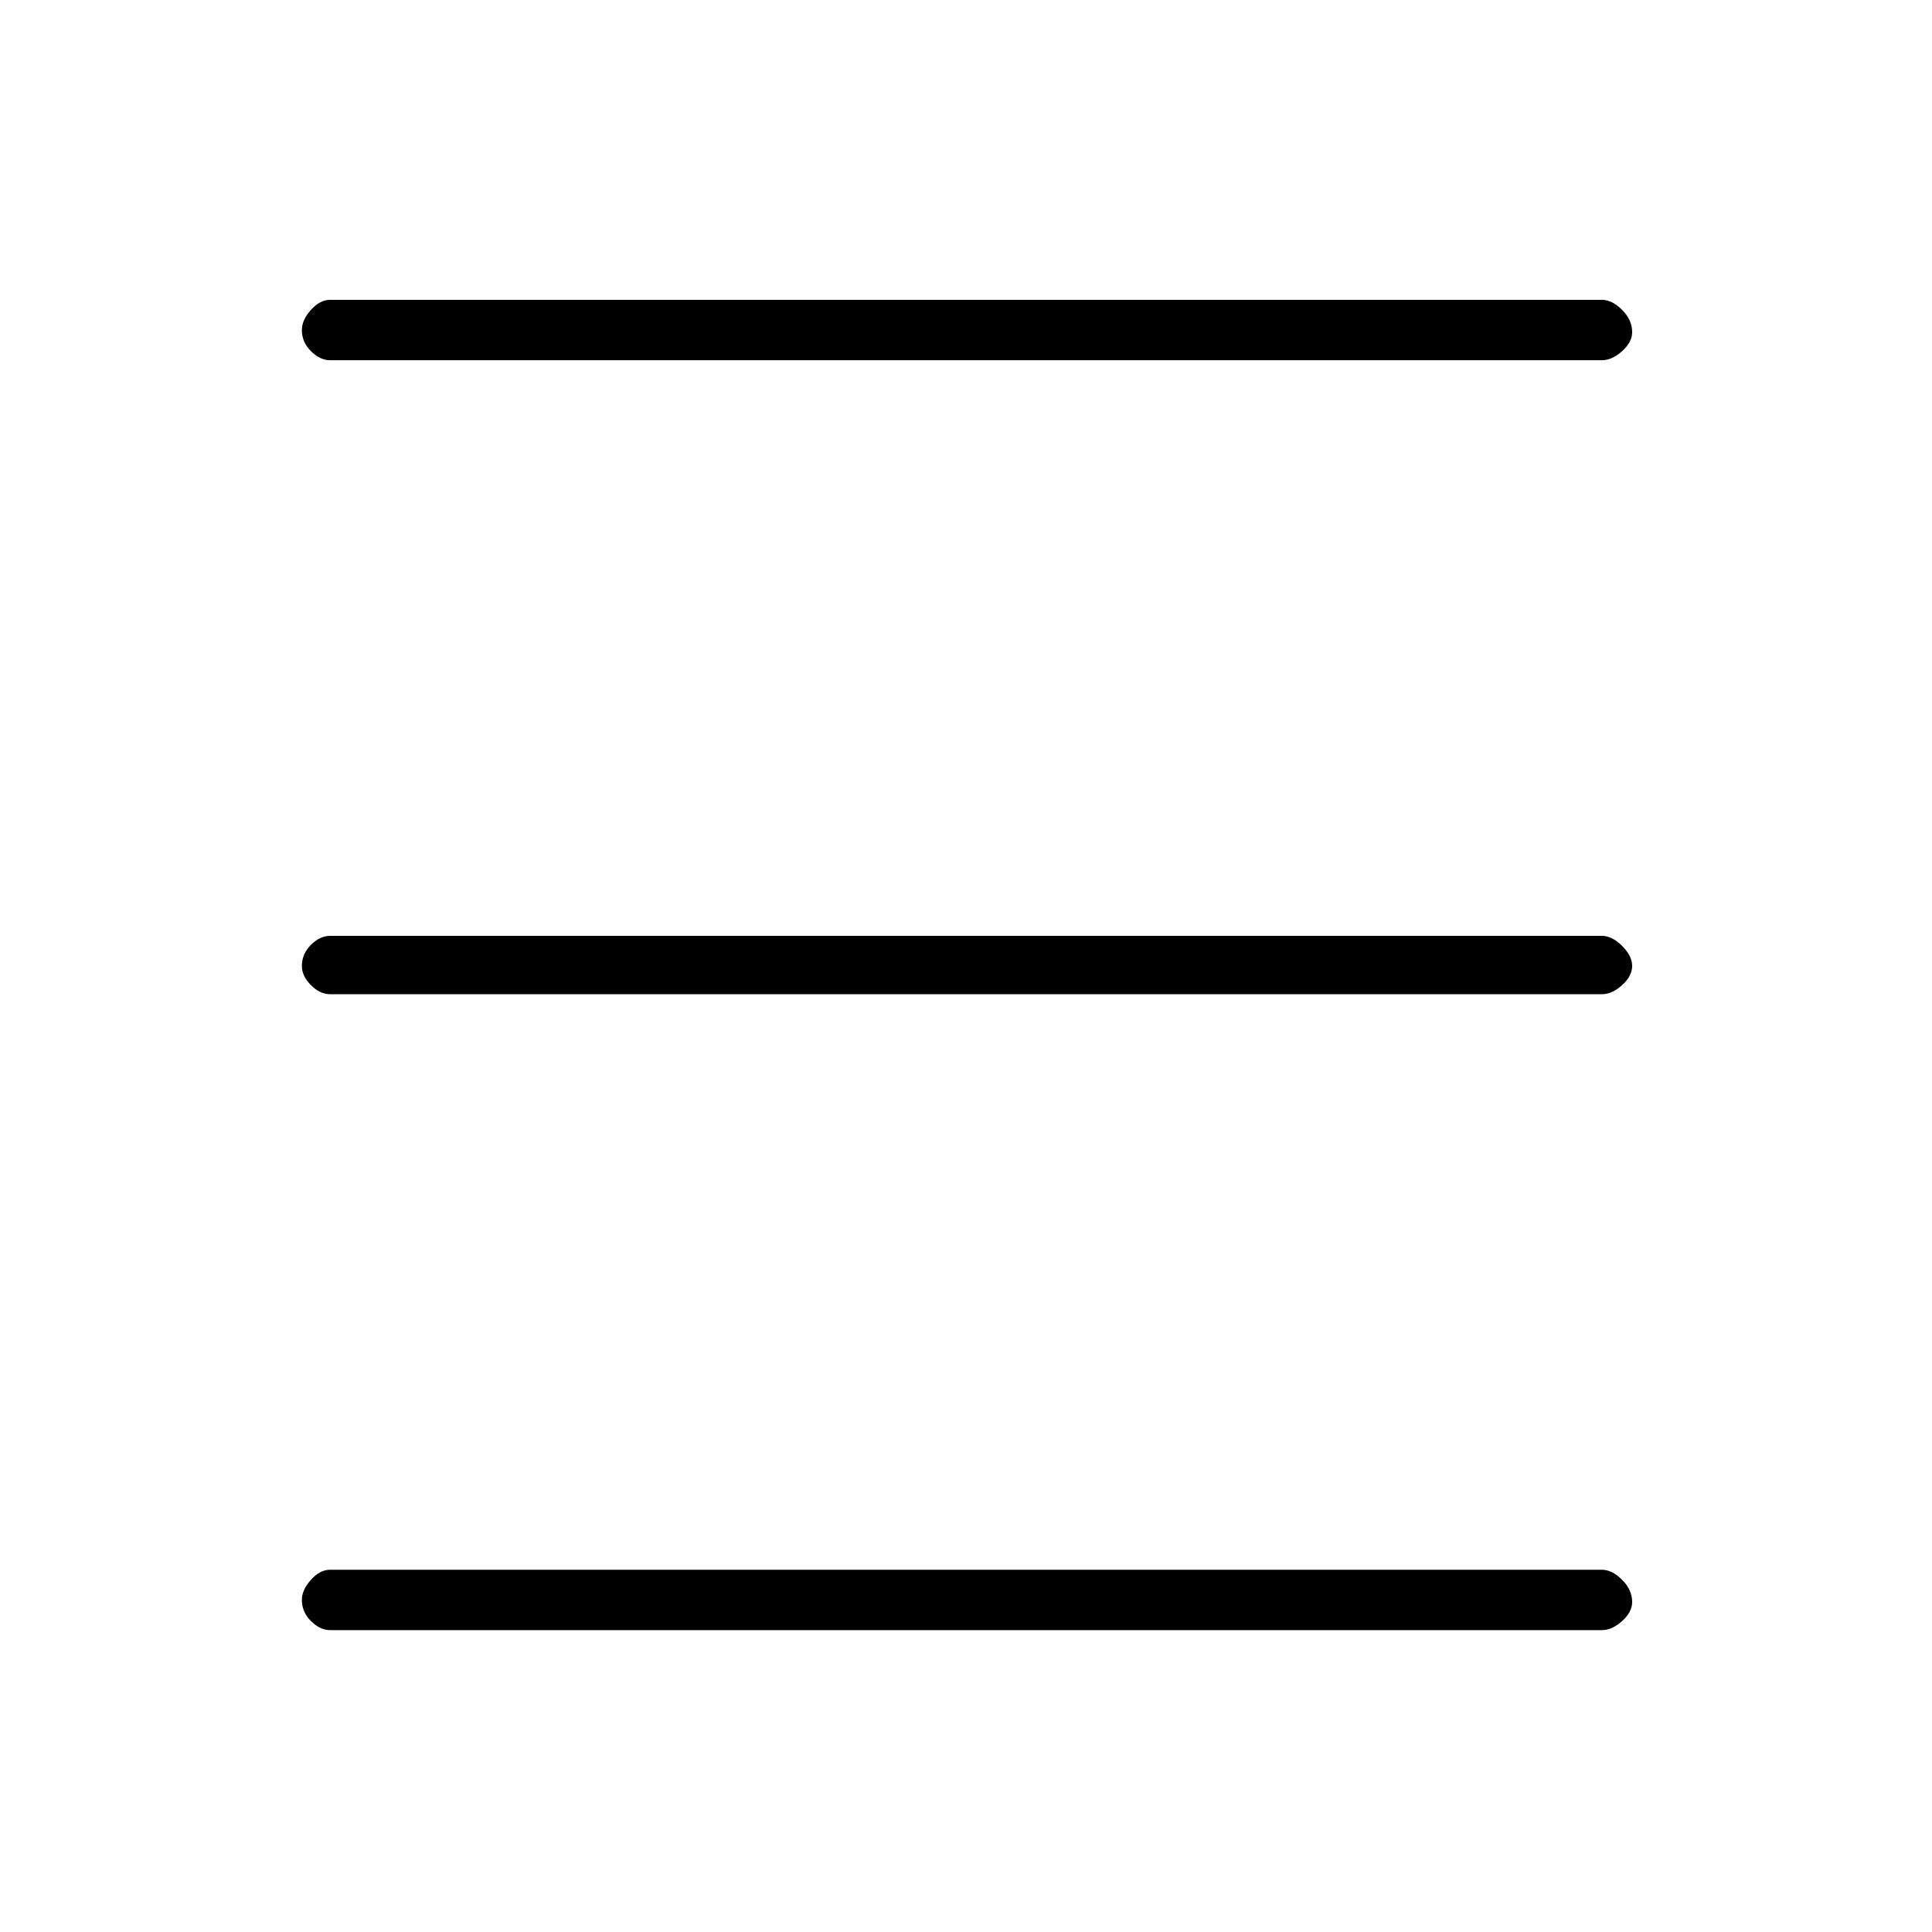 <svg xmlns="http://www.w3.org/2000/svg" height="20" width="20"><path d="M3.417 3.729q-.105 0-.198-.094-.094-.093-.094-.218 0-.105.094-.209.093-.104.198-.104h13.166q.105 0 .209.104t.104.23q0 .104-.104.197-.104.094-.209.094Zm0 13.146q-.105 0-.198-.094-.094-.093-.094-.219 0-.104.094-.208.093-.104.198-.104h13.166q.105 0 .209.104t.104.229q0 .105-.104.198-.104.094-.209.094Zm0-6.583q-.105 0-.198-.094-.094-.094-.094-.198 0-.125.094-.219.093-.093.198-.093h13.166q.105 0 .209.104t.104.208q0 .104-.104.198-.104.094-.209.094Z"/></svg>